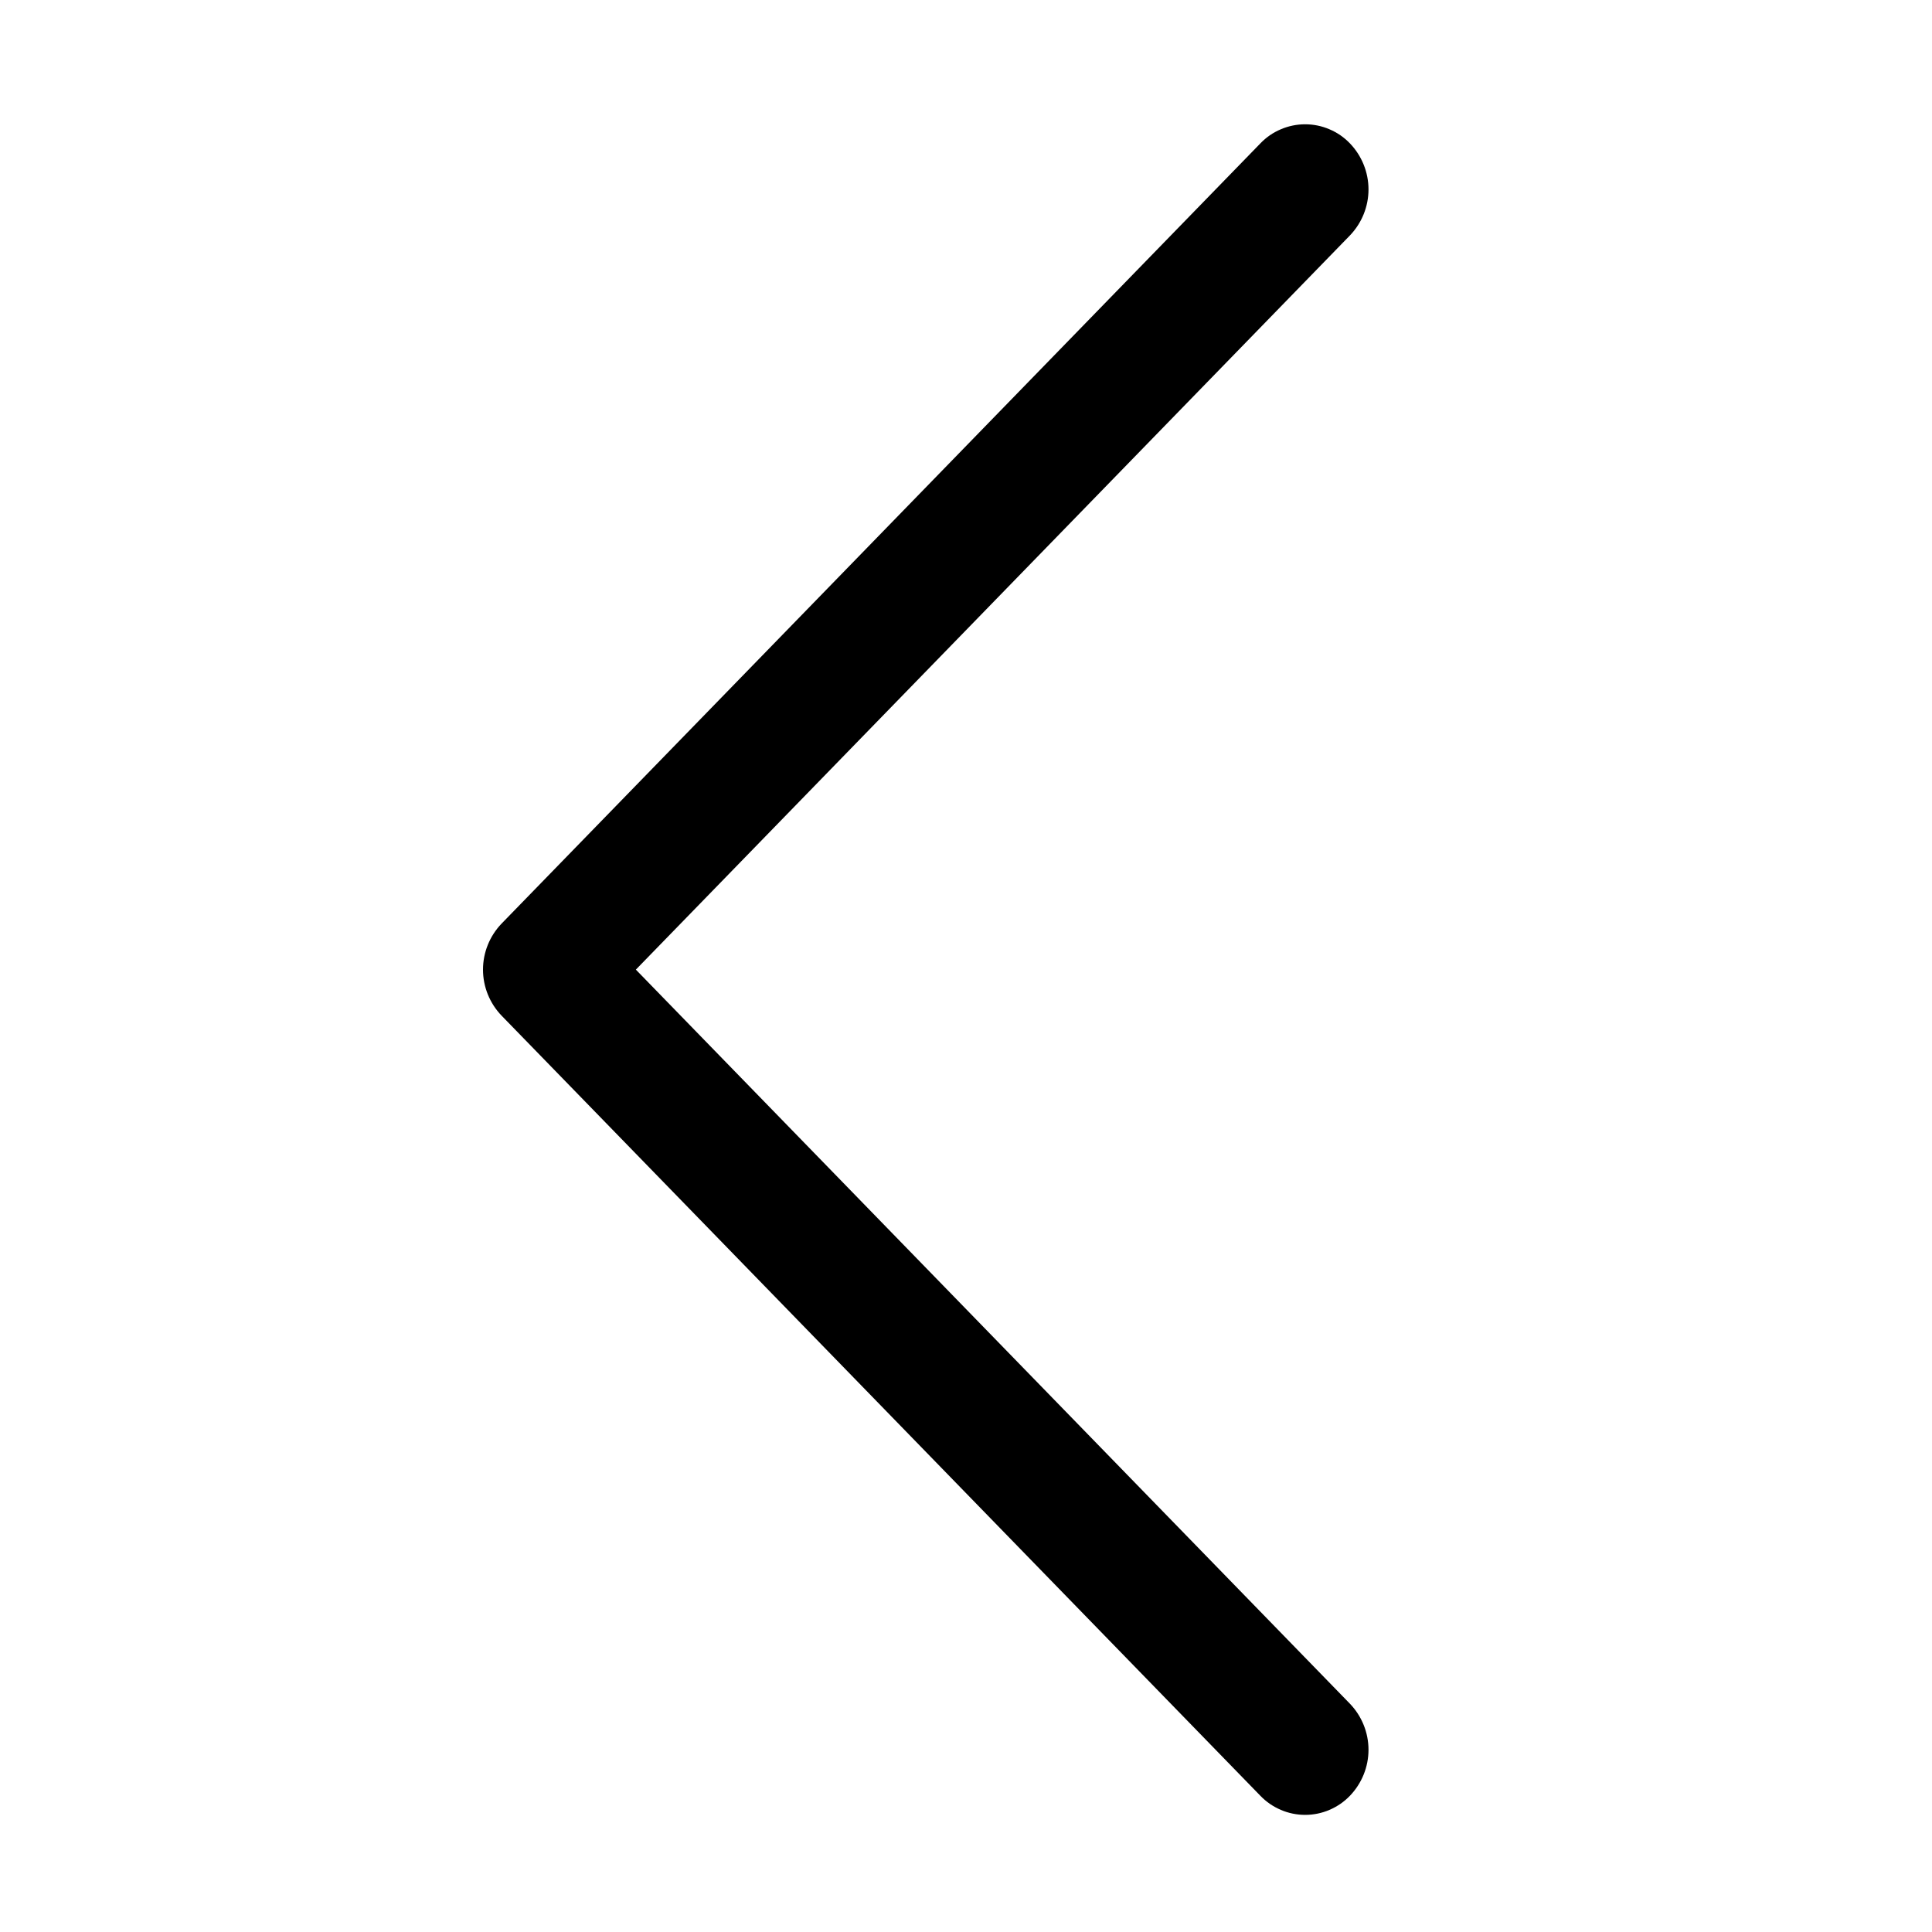 <svg viewBox="0 0 24 24" xmlns="http://www.w3.org/2000/svg">
<g>
<g>
<path fill-rule="evenodd" clip-rule="evenodd" d="M16.769 1.781C16.917 1.935 17 2.14 17 2.353C17 2.566 16.917 2.771 16.769 2.925L7.899 12.045L16.769 21.164C16.917 21.318 17 21.523 17 21.736C17 21.949 16.917 22.154 16.769 22.308C16.697 22.383 16.611 22.442 16.515 22.483C16.42 22.524 16.317 22.545 16.213 22.545C16.109 22.545 16.006 22.524 15.911 22.483C15.815 22.442 15.729 22.383 15.657 22.308L6.231 12.617C6.083 12.463 6 12.258 6 12.045C6 11.832 6.083 11.627 6.231 11.473L15.657 1.781C15.729 1.706 15.815 1.646 15.911 1.606C16.006 1.565 16.109 1.544 16.213 1.544C16.317 1.544 16.42 1.565 16.515 1.606C16.611 1.646 16.697 1.706 16.769 1.781V1.781Z"/>
</g>
</g>
</svg>
